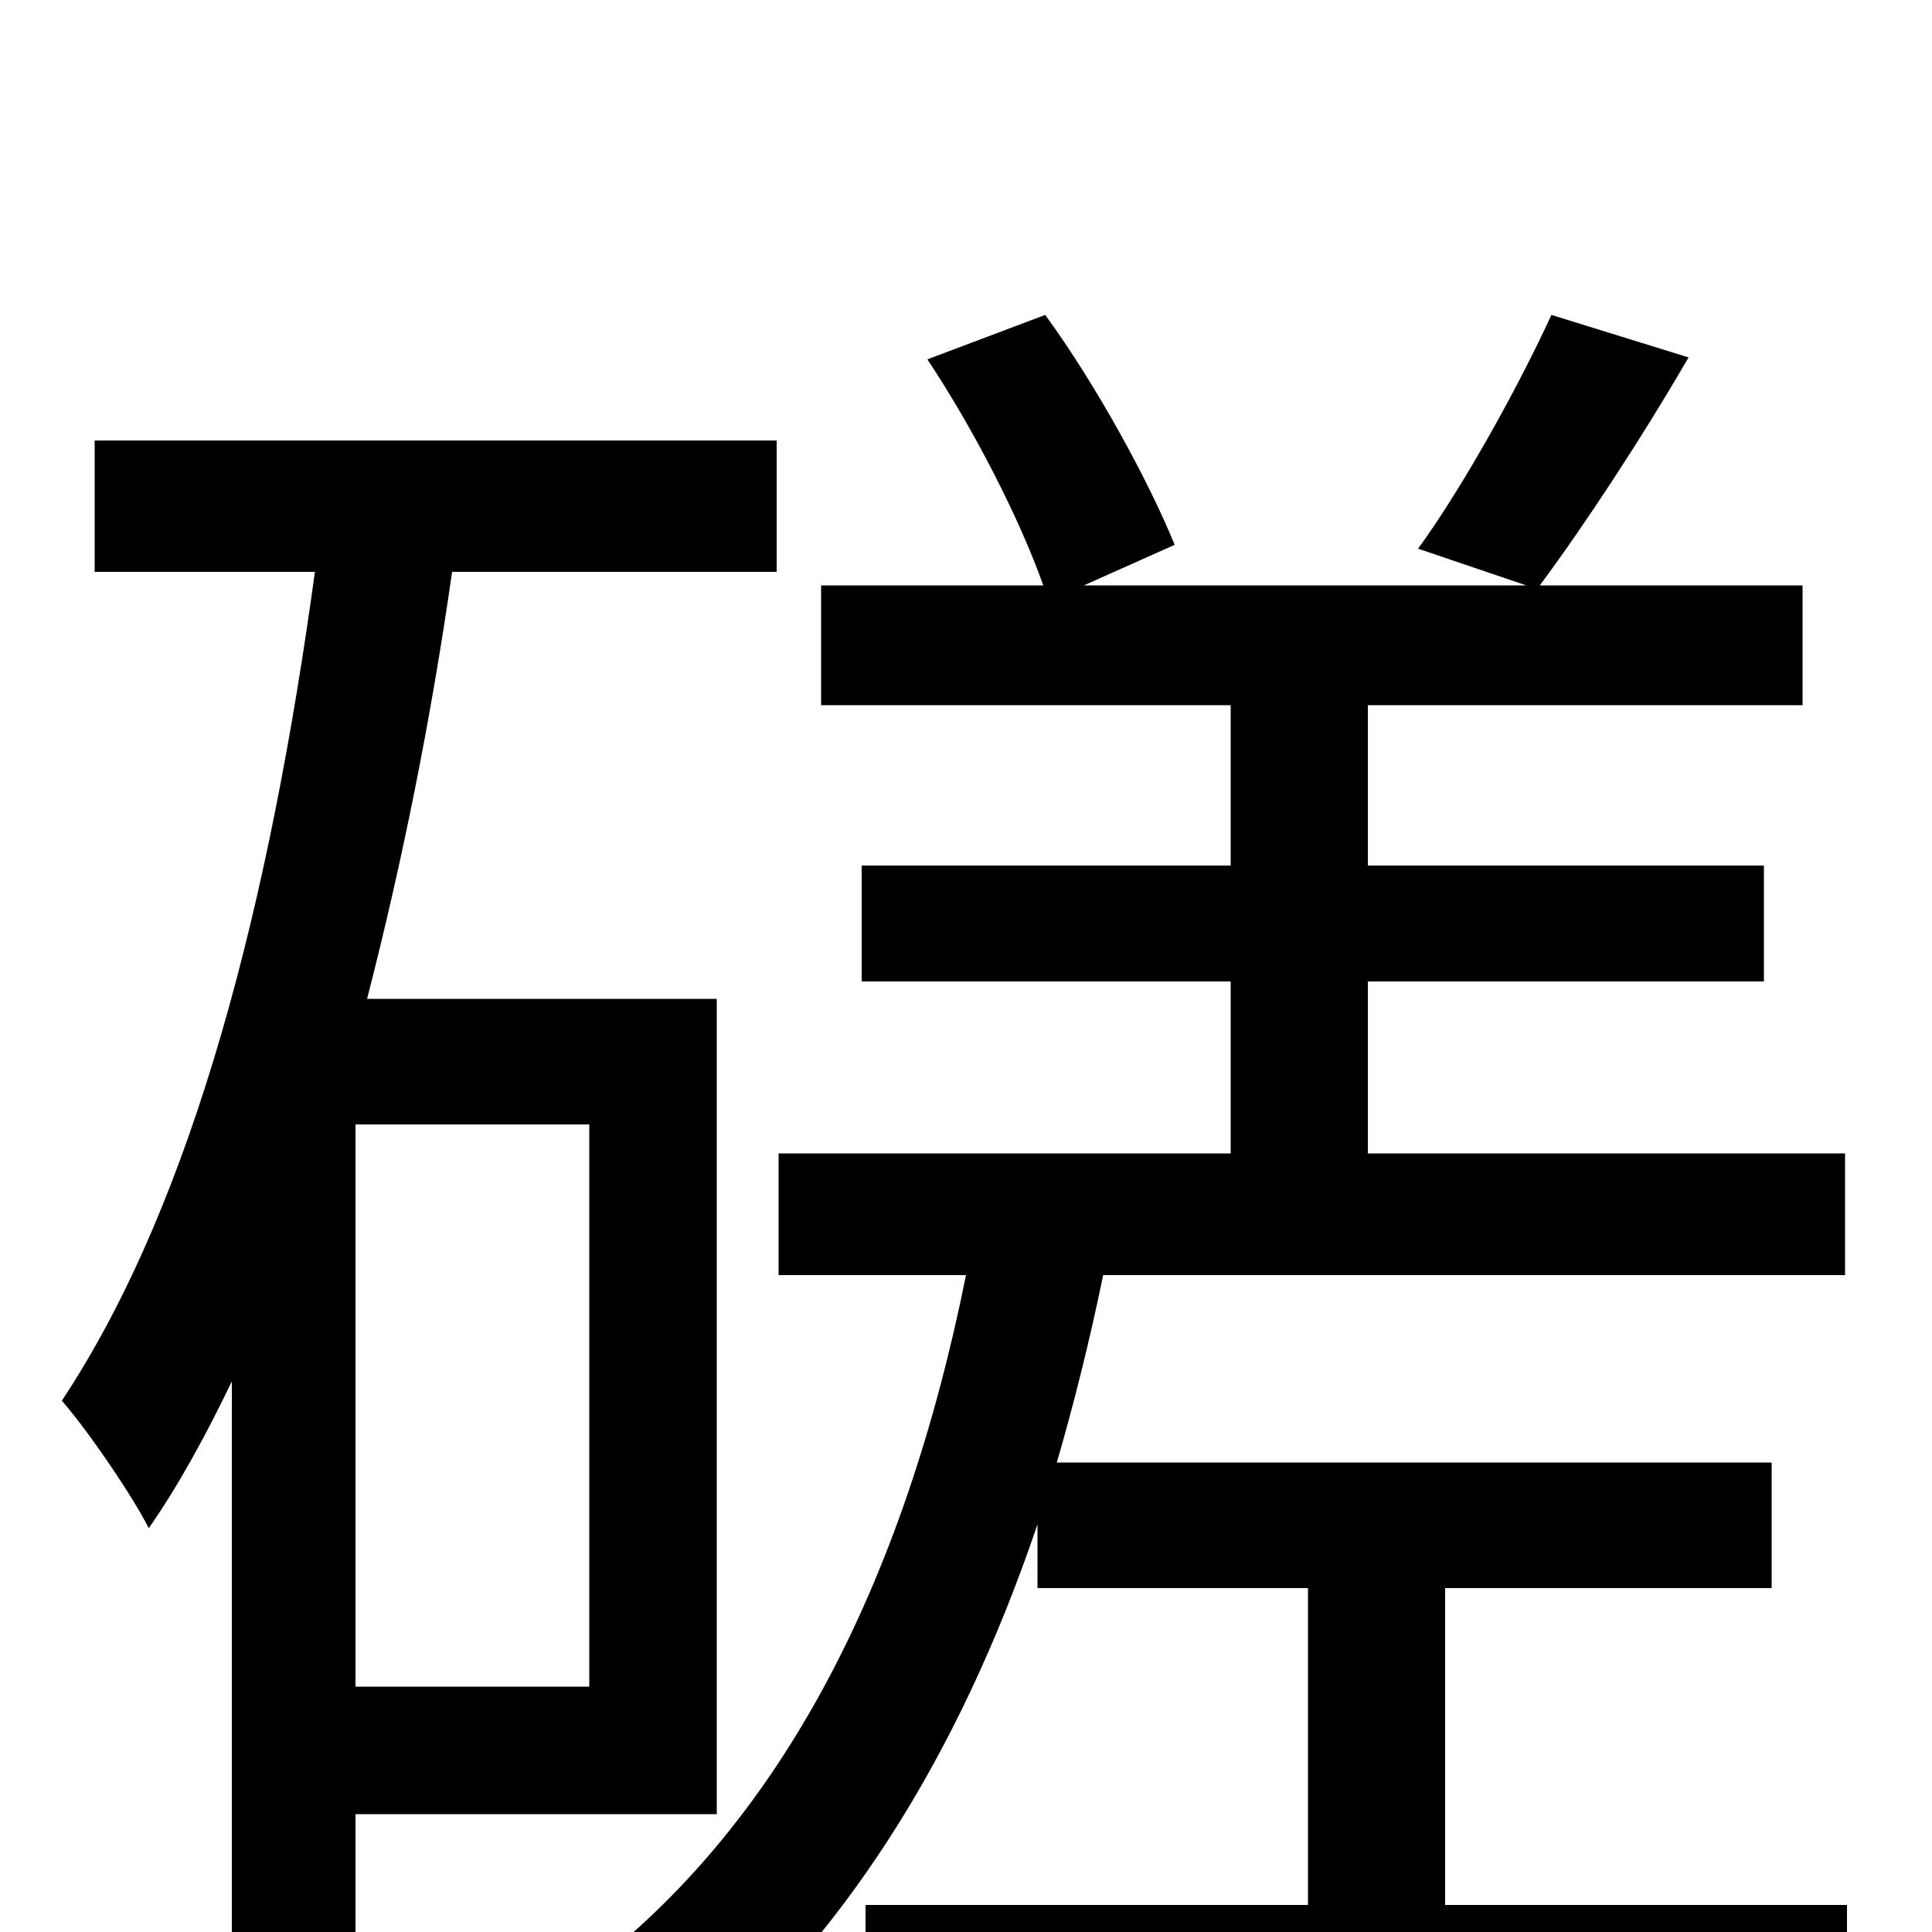 <svg xmlns="http://www.w3.org/2000/svg" viewBox="0 -1000 1000 1000">
	<path fill="#000000" d="M305 -127H184V-418H305ZM371 -61V-483H190C208 -553 223 -627 234 -704H402V-772H49V-704H163C140 -536 101 -379 32 -275C46 -259 69 -225 77 -209C93 -232 107 -258 120 -285V23H184V-61ZM748 -14V-178H917V-243H547C556 -274 564 -306 571 -340H955V-403H708V-492H913V-552H708V-635H933V-697H797C820 -728 849 -772 874 -815L803 -837C787 -802 758 -749 734 -716L790 -697H561L608 -718C595 -750 568 -800 541 -837L480 -814C504 -778 528 -731 540 -697H425V-635H637V-552H446V-492H637V-403H403V-340H500C468 -181 404 -53 297 25C313 38 339 64 349 77C435 7 496 -90 537 -211V-178H677V-14H448V53H956V-14Z"/>
</svg>